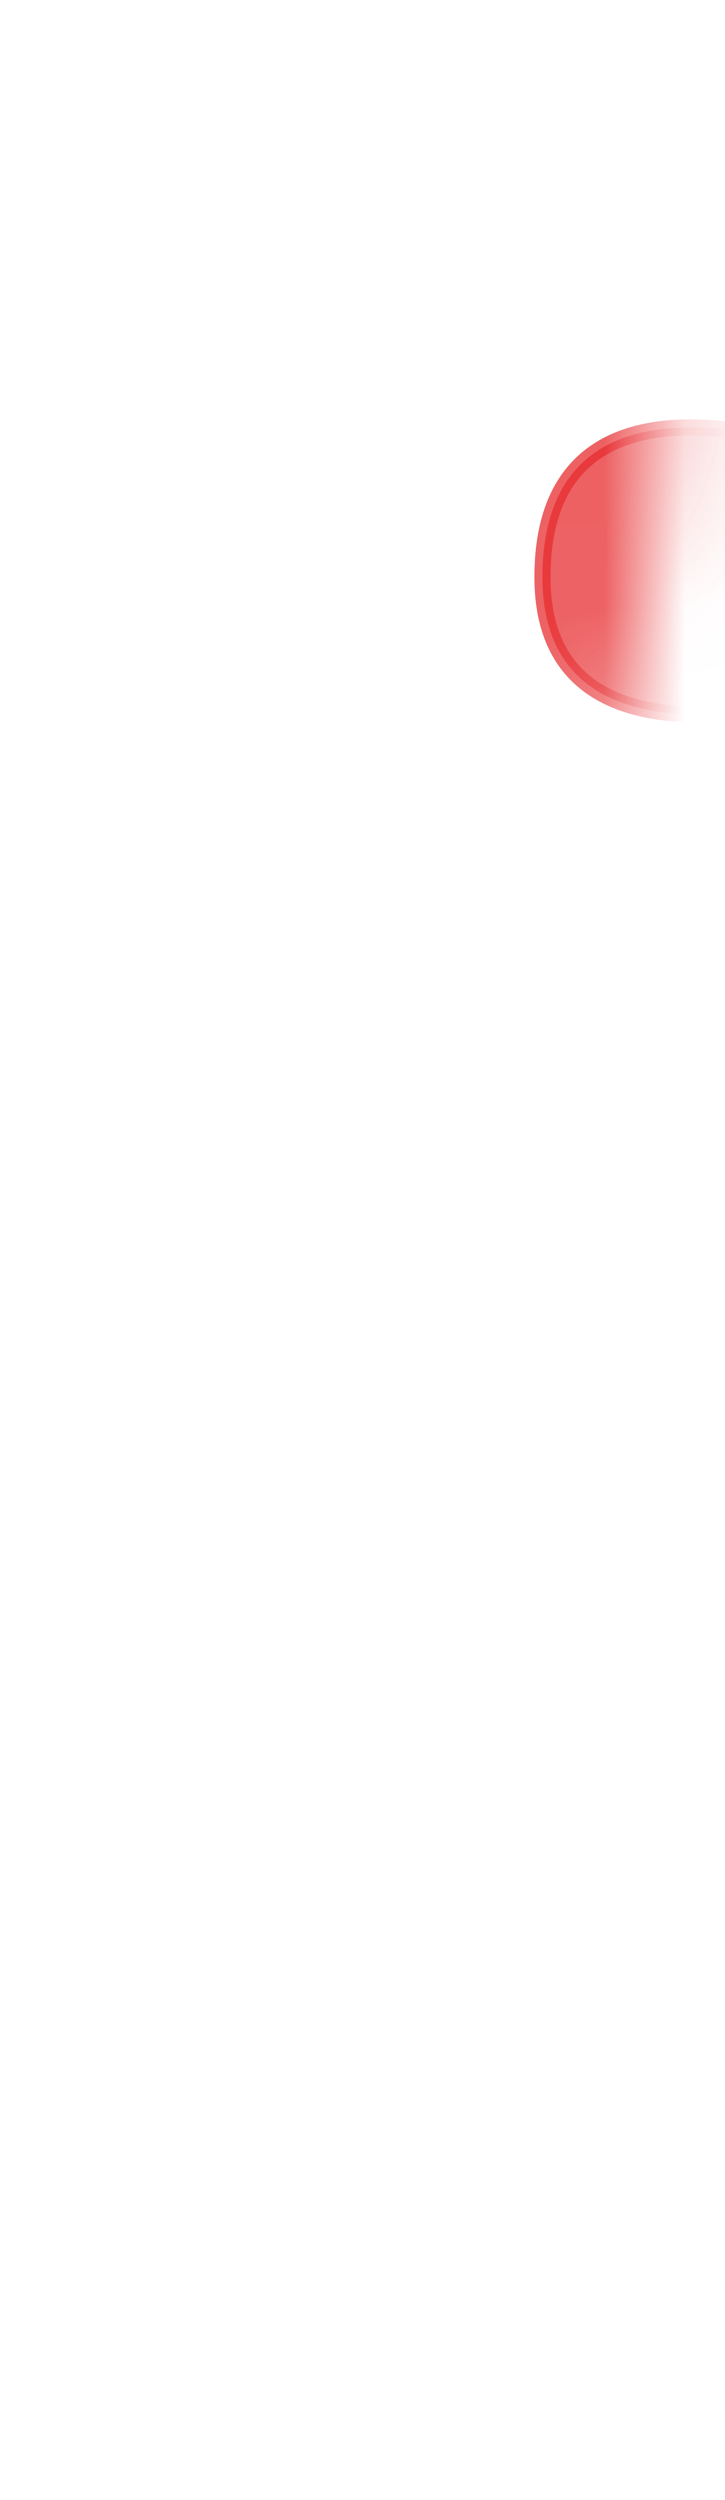 <svg width="9" height="31" viewBox="0 0 9 31" fill="none" xmlns="http://www.w3.org/2000/svg">
<mask id="mask0_254_17779" style="mask-type:luminance" maskUnits="userSpaceOnUse" x="0" y="0" width="9" height="14">
<path d="M1.486 11.057C0.166 9.187 0.026 5.737 0.236 4.807C0.446 3.877 3.736 0.897 4.526 0.927C5.316 0.957 7.686 1.877 8.066 2.767C8.456 3.647 8.246 7.827 7.546 9.667C6.846 11.507 4.276 13.517 3.656 13.197C3.036 12.867 2.176 12.057 1.486 11.067V11.057Z" fill="white"/>
</mask>
<g mask="url(#mask0_254_17779)">
<path opacity="0.75" d="M10.864 5.827C10.864 5.827 6.734 3.997 6.734 7.157C6.734 9.957 10.824 8.457 10.824 8.457L10.854 5.827H10.864Z" fill="#E62C2F" stroke="#E62C2F" stroke-width="0.2" stroke-linecap="round" stroke-linejoin="round"/>
</g>
</svg>
